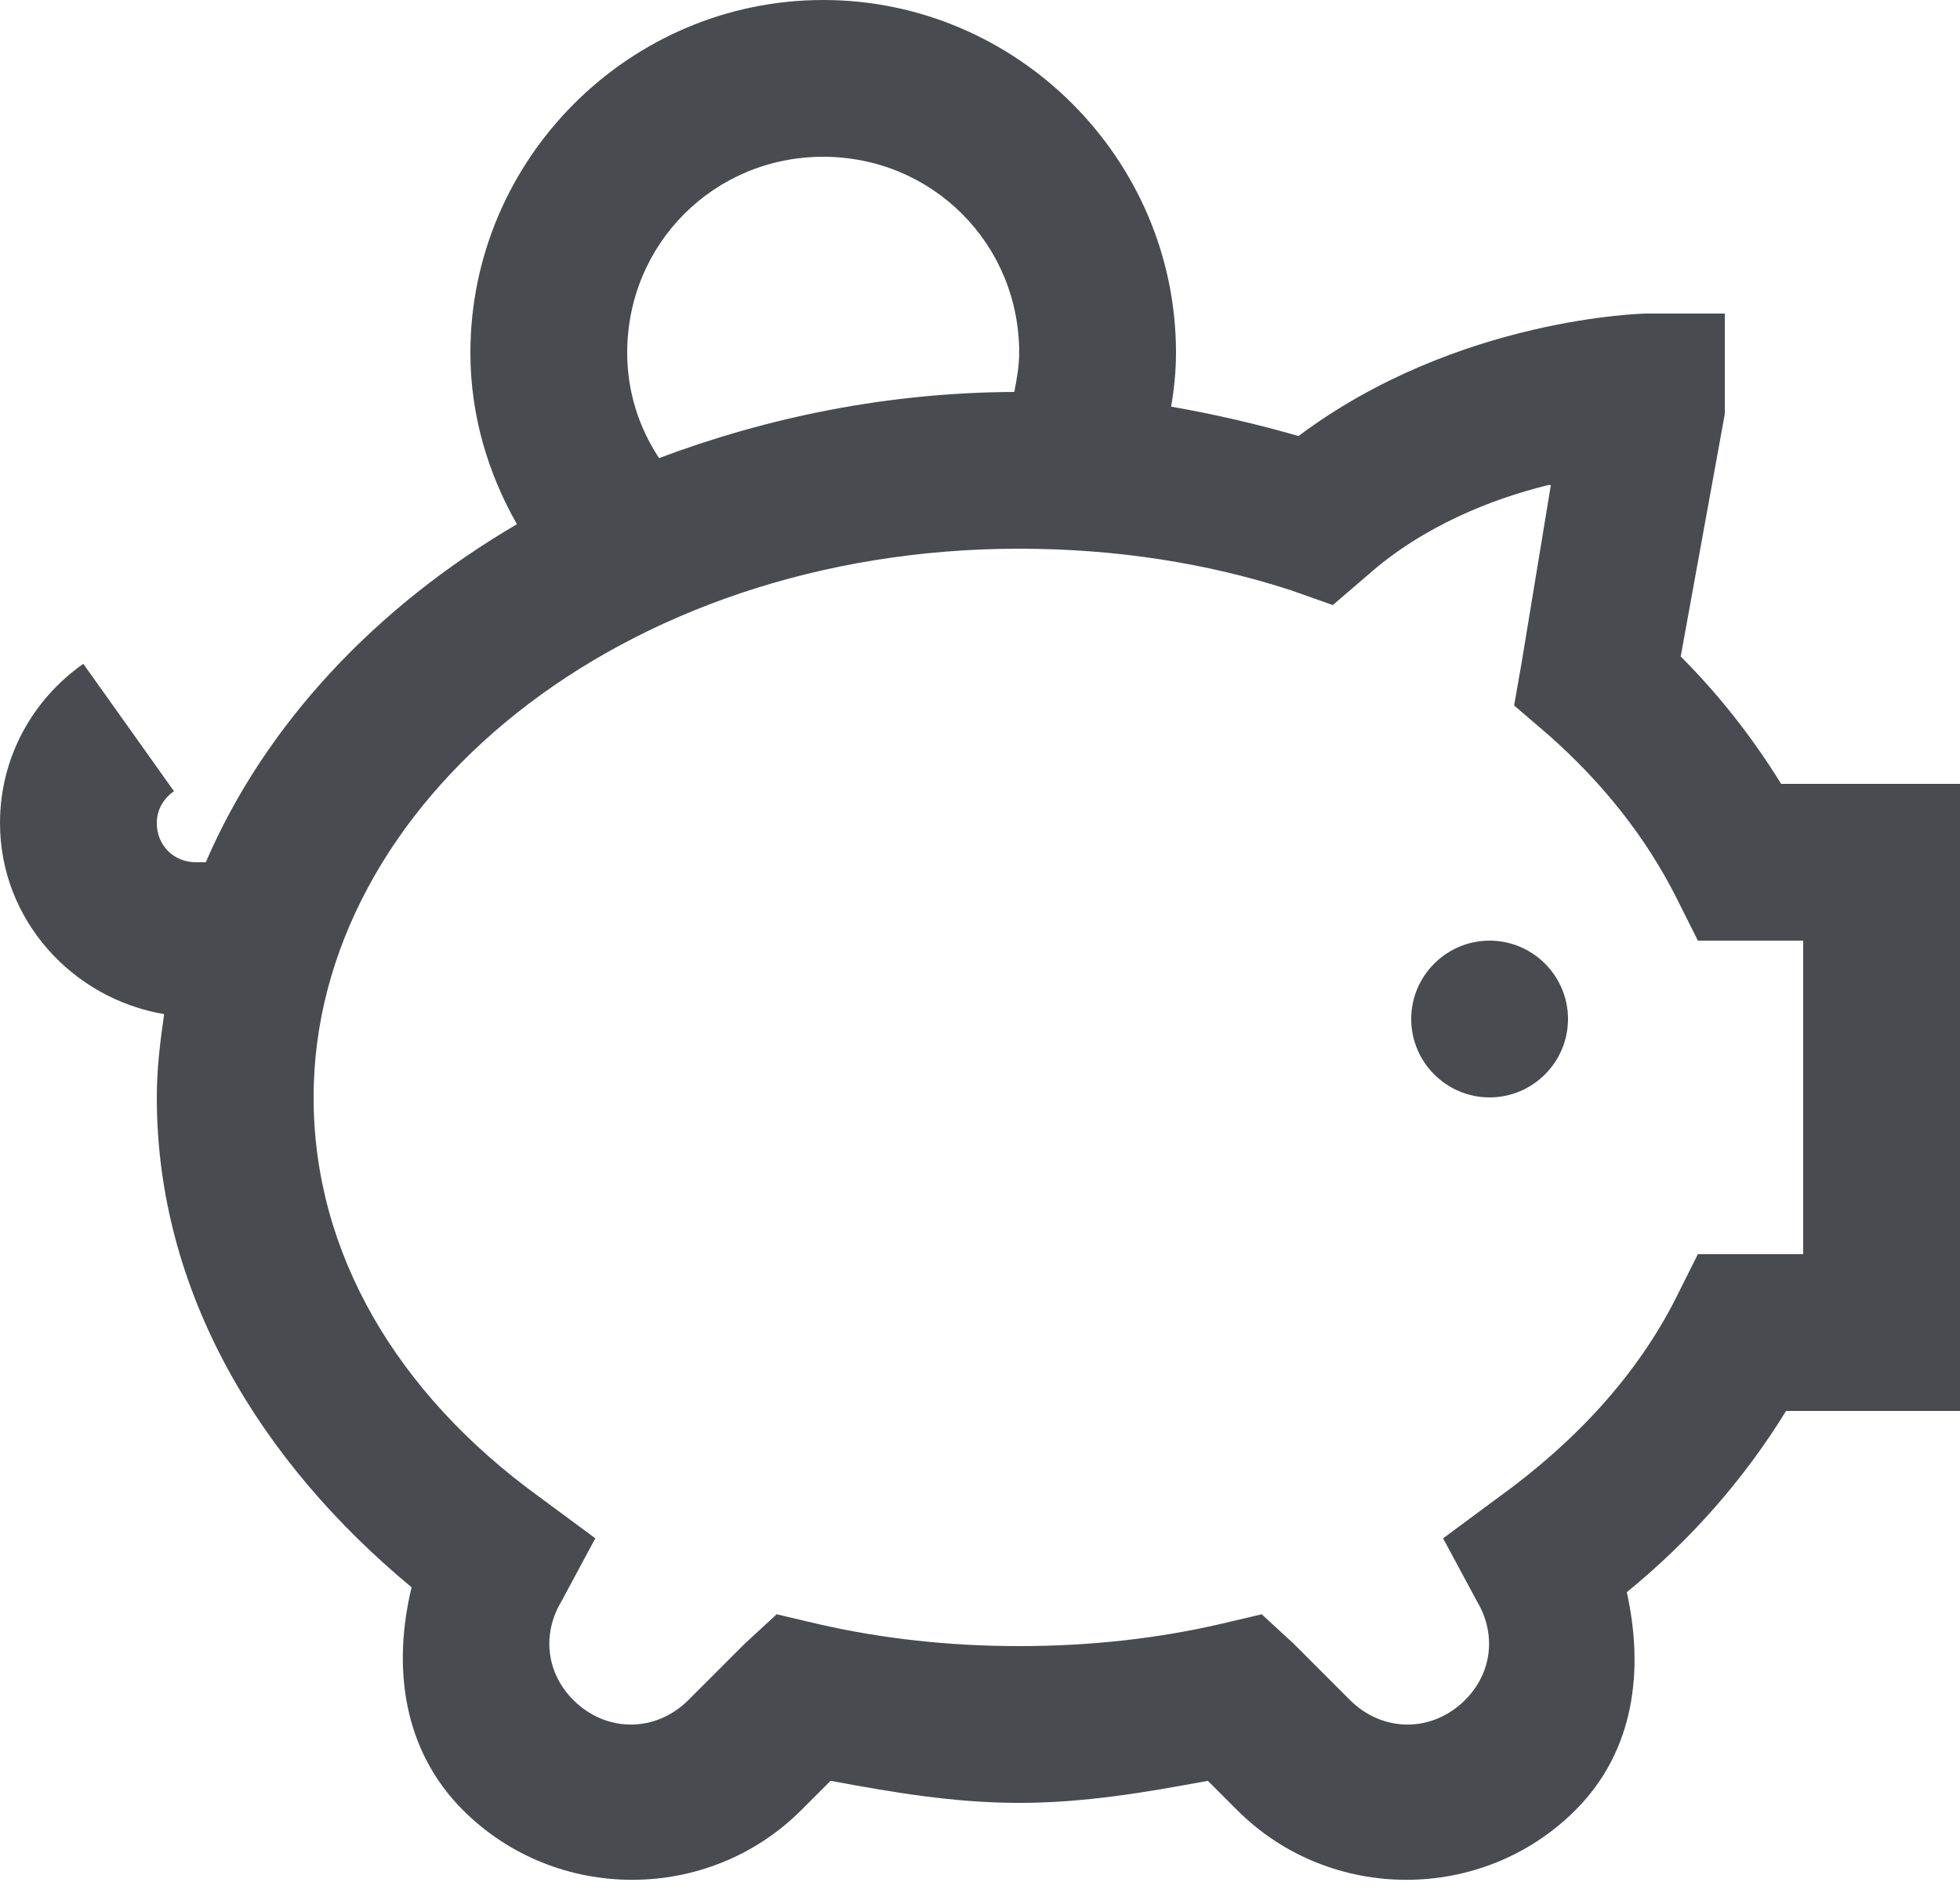 <svg width="70" height="68" viewBox="0 0 70 68" fill="none" xmlns="http://www.w3.org/2000/svg">
<path id="Vector" d="M29.4 0C22.477 0 16.8 5.677 16.8 12.6C16.8 14.842 17.434 16.92 18.462 18.725C13.42 21.678 9.472 25.867 7.35 30.8H7C6.202 30.8 5.6 30.198 5.6 29.4C5.6 28.908 5.852 28.514 6.213 28.262L2.975 23.712C1.17 24.981 0 27.048 0 29.4C0 32.845 2.57 35.667 5.862 36.225C5.72 37.209 5.6 38.183 5.6 39.2C5.6 46.178 9.308 52.227 14.7 56.7C14.022 59.5 14.361 62.486 16.538 64.662C19.852 67.977 25.298 67.977 28.613 64.662L29.663 63.612C31.85 64.017 34.048 64.4 36.4 64.4C38.752 64.4 40.95 64.017 43.138 63.612L44.188 64.662C47.502 67.977 52.948 67.977 56.263 64.662C58.395 62.53 58.712 59.631 58.1 56.875C60.386 55.005 62.289 52.839 63.788 50.4H70V28H63.612C62.606 26.37 61.403 24.828 60.025 23.45L61.6 14.787V11.2H58.8C58.8 11.2 52.073 11.309 46.375 15.575C44.888 15.148 43.389 14.798 41.825 14.525C41.934 13.902 42 13.256 42 12.6C42 5.677 36.323 0 29.4 0ZM29.4 5.6C33.294 5.6 36.4 8.706 36.4 12.6C36.4 13.081 36.312 13.541 36.225 14C31.708 14.022 27.442 14.897 23.538 16.363C22.816 15.269 22.4 13.989 22.4 12.6C22.4 8.706 25.506 5.6 29.4 5.6ZM55.3 17.325C55.344 17.314 55.344 17.336 55.388 17.325L54.337 23.712L54.075 25.2L55.3 26.25C57.258 27.978 58.778 29.914 59.85 32.025L60.638 33.6H64.4V44.8H60.638L59.85 46.375C58.483 49.077 56.328 51.45 53.55 53.462L51.538 54.95L52.763 57.225C53.43 58.352 53.309 59.741 52.325 60.725C51.155 61.895 49.383 61.895 48.212 60.725L46.2 58.712L45.062 57.663L43.575 58.013C41.3 58.538 38.883 58.8 36.4 58.8C33.917 58.8 31.511 58.538 29.225 58.013L27.738 57.663L26.6 58.712L24.587 60.725C23.417 61.895 21.645 61.895 20.475 60.725C19.491 59.741 19.37 58.352 20.038 57.225L21.262 54.95L19.25 53.462C14.186 49.788 11.2 44.767 11.2 39.2C11.2 28.722 22.148 19.6 36.4 19.6C39.845 19.6 43.127 20.114 46.112 21.087L47.6 21.613L48.825 20.562C50.827 18.78 53.298 17.817 55.3 17.325ZM53.2 33.6C51.658 33.6 50.4 34.858 50.4 36.4C50.4 37.942 51.658 39.2 53.2 39.2C54.742 39.2 56 37.942 56 36.4C56 34.858 54.742 33.6 53.2 33.6Z" fill="#494B51"/>
</svg>
